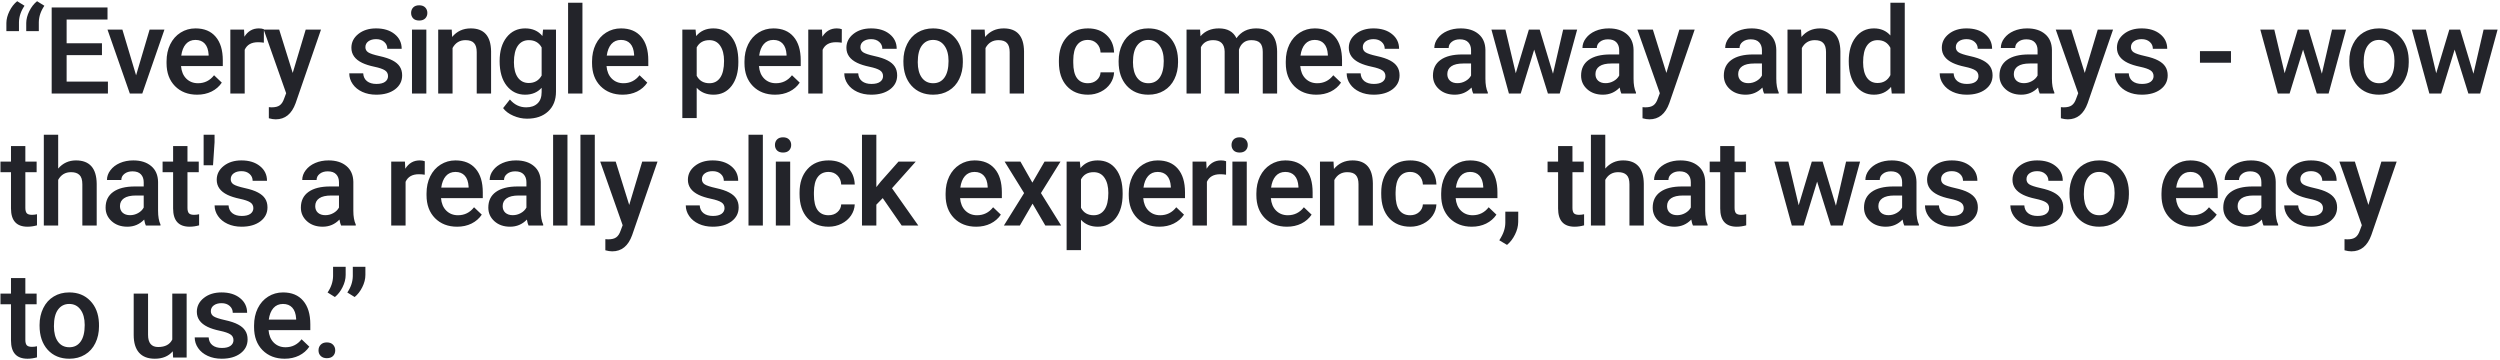 <svg width="909" height="131" viewBox="0 0 909 131" fill="none" xmlns="http://www.w3.org/2000/svg">
<path d="M6.252 0.441L8.916 2.096C7.613 4.001 6.939 5.984 6.896 8.047V11.312H2.32V8.348C2.335 6.973 2.707 5.54 3.438 4.051C4.182 2.547 5.12 1.344 6.252 0.441ZM13.471 0.441L16.135 2.096C14.831 4.001 14.158 5.984 14.115 8.047V11.312H9.539V8.348C9.553 6.973 9.926 5.54 10.656 4.051C11.401 2.547 12.339 1.344 13.471 0.441ZM37.073 20.035H24.225V29.66H39.242V34H18.789V2.719H39.092V7.102H24.225V15.738H37.073V20.035ZM49.481 27.383L54.401 10.754H59.794L51.737 34H47.204L39.083 10.754H44.497L49.481 27.383ZM71.686 34.43C68.378 34.43 65.692 33.391 63.63 31.314C61.582 29.223 60.558 26.445 60.558 22.979V22.334C60.558 20.014 61.002 17.944 61.89 16.125C62.792 14.292 64.052 12.867 65.671 11.85C67.289 10.833 69.094 10.324 71.085 10.324C74.25 10.324 76.692 11.334 78.411 13.354C80.144 15.373 81.011 18.23 81.011 21.926V24.031H65.821C65.979 25.951 66.616 27.469 67.733 28.586C68.865 29.703 70.283 30.262 71.987 30.262C74.379 30.262 76.327 29.295 77.831 27.361L80.645 30.047C79.715 31.436 78.468 32.518 76.907 33.291C75.36 34.05 73.62 34.43 71.686 34.43ZM71.063 14.514C69.631 14.514 68.471 15.015 67.583 16.018C66.709 17.02 66.151 18.417 65.907 20.207H75.855V19.82C75.74 18.073 75.274 16.755 74.458 15.867C73.642 14.965 72.51 14.514 71.063 14.514ZM95.933 15.523C95.245 15.409 94.536 15.352 93.806 15.352C91.414 15.352 89.803 16.268 88.972 18.102V34H83.751V10.754H88.736L88.865 13.354C90.125 11.334 91.872 10.324 94.107 10.324C94.852 10.324 95.467 10.425 95.954 10.625L95.933 15.523ZM106.429 26.523L111.156 10.754H116.72L107.482 37.523C106.064 41.434 103.658 43.389 100.263 43.389C99.504 43.389 98.666 43.26 97.75 43.002V38.963L98.738 39.027C100.056 39.027 101.044 38.784 101.703 38.297C102.376 37.824 102.906 37.022 103.293 35.891L104.045 33.893L95.88 10.754H101.509L106.429 26.523ZM141.086 27.684C141.086 26.753 140.699 26.044 139.926 25.557C139.167 25.07 137.899 24.64 136.123 24.268C134.347 23.895 132.865 23.422 131.676 22.85C129.069 21.589 127.766 19.763 127.766 17.371C127.766 15.366 128.611 13.69 130.301 12.344C131.991 10.997 134.14 10.324 136.746 10.324C139.525 10.324 141.767 11.012 143.471 12.387C145.19 13.762 146.049 15.545 146.049 17.736H140.828C140.828 16.734 140.456 15.903 139.711 15.244C138.966 14.571 137.978 14.234 136.746 14.234C135.6 14.234 134.662 14.499 133.932 15.029C133.216 15.559 132.858 16.268 132.858 17.156C132.858 17.958 133.194 18.581 133.867 19.025C134.541 19.469 135.901 19.921 137.949 20.379C139.998 20.823 141.602 21.36 142.762 21.99C143.936 22.606 144.803 23.351 145.362 24.225C145.934 25.098 146.221 26.158 146.221 27.404C146.221 29.495 145.354 31.193 143.621 32.496C141.888 33.785 139.618 34.43 136.811 34.43C134.906 34.43 133.209 34.086 131.719 33.398C130.229 32.711 129.069 31.766 128.239 30.562C127.408 29.359 126.992 28.063 126.992 26.674H132.063C132.134 27.906 132.6 28.858 133.459 29.531C134.319 30.19 135.457 30.52 136.875 30.52C138.25 30.52 139.296 30.262 140.012 29.746C140.728 29.216 141.086 28.529 141.086 27.684ZM155.02 34H149.799V10.754H155.02V34ZM149.477 4.717C149.477 3.915 149.728 3.249 150.229 2.719C150.745 2.189 151.475 1.924 152.42 1.924C153.366 1.924 154.096 2.189 154.612 2.719C155.128 3.249 155.385 3.915 155.385 4.717C155.385 5.505 155.128 6.163 154.612 6.693C154.096 7.209 153.366 7.467 152.42 7.467C151.475 7.467 150.745 7.209 150.229 6.693C149.728 6.163 149.477 5.505 149.477 4.717ZM164.249 10.754L164.399 13.44C166.118 11.363 168.374 10.324 171.167 10.324C176.008 10.324 178.472 13.096 178.557 18.639V34H173.337V18.939C173.337 17.464 173.015 16.376 172.37 15.674C171.74 14.958 170.701 14.6 169.255 14.6C167.149 14.6 165.581 15.552 164.55 17.457V34H159.329V10.754H164.249ZM181.663 22.205C181.663 18.596 182.508 15.717 184.198 13.568C185.903 11.406 188.159 10.324 190.966 10.324C193.616 10.324 195.7 11.248 197.218 13.096L197.454 10.754H202.159V33.291C202.159 36.342 201.207 38.748 199.302 40.51C197.411 42.272 194.855 43.152 191.632 43.152C189.928 43.152 188.259 42.794 186.626 42.078C185.008 41.376 183.776 40.453 182.931 39.307L185.402 36.17C187.006 38.075 188.982 39.027 191.331 39.027C193.064 39.027 194.432 38.555 195.435 37.609C196.437 36.678 196.939 35.303 196.939 33.484V31.916C195.435 33.592 193.43 34.43 190.923 34.43C188.202 34.43 185.974 33.348 184.241 31.186C182.523 29.023 181.663 26.029 181.663 22.205ZM186.863 22.656C186.863 24.991 187.335 26.831 188.28 28.178C189.24 29.51 190.565 30.176 192.255 30.176C194.361 30.176 195.922 29.273 196.939 27.469V17.242C195.95 15.48 194.404 14.6 192.298 14.6C190.579 14.6 189.24 15.28 188.28 16.641C187.335 18.001 186.863 20.006 186.863 22.656ZM211.775 34H206.554V1H211.775V34ZM226.396 34.43C223.088 34.43 220.402 33.391 218.34 31.314C216.292 29.223 215.267 26.445 215.267 22.979V22.334C215.267 20.014 215.711 17.944 216.599 16.125C217.502 14.292 218.762 12.867 220.381 11.85C221.999 10.833 223.804 10.324 225.795 10.324C228.96 10.324 231.402 11.334 233.121 13.354C234.854 15.373 235.721 18.23 235.721 21.926V24.031H220.531C220.689 25.951 221.326 27.469 222.443 28.586C223.575 29.703 224.993 30.262 226.697 30.262C229.089 30.262 231.037 29.295 232.541 27.361L235.355 30.047C234.424 31.436 233.178 32.518 231.617 33.291C230.07 34.05 228.33 34.43 226.396 34.43ZM225.773 14.514C224.341 14.514 223.181 15.015 222.293 16.018C221.419 17.02 220.861 18.417 220.617 20.207H230.564V19.82C230.45 18.073 229.984 16.755 229.168 15.867C228.351 14.965 227.22 14.514 225.773 14.514ZM268.465 22.613C268.465 26.208 267.649 29.08 266.016 31.229C264.383 33.363 262.192 34.43 259.442 34.43C256.892 34.43 254.851 33.592 253.319 31.916V42.938H248.098V10.754H252.911L253.125 13.117C254.658 11.255 256.742 10.324 259.377 10.324C262.213 10.324 264.433 11.384 266.038 13.504C267.656 15.609 268.465 18.538 268.465 22.291V22.613ZM263.266 22.162C263.266 19.842 262.801 18.001 261.87 16.641C260.953 15.28 259.635 14.6 257.916 14.6C255.782 14.6 254.25 15.48 253.319 17.242V27.555C254.264 29.359 255.811 30.262 257.959 30.262C259.621 30.262 260.917 29.596 261.848 28.264C262.793 26.917 263.266 24.884 263.266 22.162ZM281.819 34.43C278.511 34.43 275.825 33.391 273.763 31.314C271.714 29.223 270.69 26.445 270.69 22.979V22.334C270.69 20.014 271.134 17.944 272.022 16.125C272.925 14.292 274.185 12.867 275.804 11.85C277.422 10.833 279.227 10.324 281.218 10.324C284.383 10.324 286.825 11.334 288.544 13.354C290.277 15.373 291.143 18.23 291.143 21.926V24.031H275.954C276.111 25.951 276.749 27.469 277.866 28.586C278.998 29.703 280.416 30.262 282.12 30.262C284.512 30.262 286.46 29.295 287.964 27.361L290.778 30.047C289.847 31.436 288.601 32.518 287.04 33.291C285.493 34.05 283.753 34.43 281.819 34.43ZM281.196 14.514C279.764 14.514 278.604 15.015 277.716 16.018C276.842 17.02 276.283 18.417 276.04 20.207H285.987V19.82C285.873 18.073 285.407 16.755 284.591 15.867C283.774 14.965 282.643 14.514 281.196 14.514ZM306.066 15.523C305.378 15.409 304.669 15.352 303.939 15.352C301.547 15.352 299.935 16.268 299.105 18.102V34H293.884V10.754H298.868L298.997 13.354C300.258 11.334 302.005 10.324 304.239 10.324C304.984 10.324 305.6 10.425 306.087 10.625L306.066 15.523ZM321.074 27.684C321.074 26.753 320.687 26.044 319.914 25.557C319.154 25.07 317.887 24.64 316.111 24.268C314.335 23.895 312.852 23.422 311.664 22.85C309.057 21.589 307.753 19.763 307.753 17.371C307.753 15.366 308.598 13.69 310.289 12.344C311.979 10.997 314.127 10.324 316.734 10.324C319.512 10.324 321.754 11.012 323.458 12.387C325.177 13.762 326.037 15.545 326.037 17.736H320.816C320.816 16.734 320.443 15.903 319.699 15.244C318.954 14.571 317.966 14.234 316.734 14.234C315.588 14.234 314.65 14.499 313.919 15.029C313.203 15.559 312.845 16.268 312.845 17.156C312.845 17.958 313.182 18.581 313.855 19.025C314.528 19.469 315.889 19.921 317.937 20.379C319.985 20.823 321.589 21.36 322.749 21.99C323.924 22.606 324.79 23.351 325.349 24.225C325.922 25.098 326.208 26.158 326.208 27.404C326.208 29.495 325.342 31.193 323.609 32.496C321.876 33.785 319.606 34.43 316.798 34.43C314.893 34.43 313.196 34.086 311.706 33.398C310.217 32.711 309.057 31.766 308.226 30.562C307.395 29.359 306.98 28.063 306.98 26.674H312.05C312.122 27.906 312.587 28.858 313.447 29.531C314.306 30.19 315.445 30.52 316.863 30.52C318.238 30.52 319.283 30.262 319.999 29.746C320.716 29.216 321.074 28.529 321.074 27.684ZM328.476 22.162C328.476 19.885 328.927 17.837 329.83 16.018C330.732 14.184 332 12.781 333.633 11.807C335.265 10.818 337.142 10.324 339.261 10.324C342.398 10.324 344.941 11.334 346.888 13.354C348.851 15.373 349.911 18.051 350.068 21.389L350.09 22.613C350.09 24.905 349.646 26.953 348.758 28.758C347.884 30.562 346.623 31.959 344.976 32.947C343.344 33.935 341.453 34.43 339.304 34.43C336.024 34.43 333.396 33.341 331.42 31.164C329.457 28.973 328.476 26.058 328.476 22.42V22.162ZM333.697 22.613C333.697 25.005 334.191 26.881 335.179 28.242C336.168 29.588 337.543 30.262 339.304 30.262C341.066 30.262 342.434 29.574 343.408 28.199C344.396 26.824 344.89 24.812 344.89 22.162C344.89 19.813 344.382 17.951 343.365 16.576C342.362 15.201 340.995 14.514 339.261 14.514C337.557 14.514 336.204 15.194 335.201 16.555C334.198 17.901 333.697 19.921 333.697 22.613ZM358.029 10.754L358.18 13.44C359.899 11.363 362.154 10.324 364.947 10.324C369.789 10.324 372.252 13.096 372.338 18.639V34H367.117V18.939C367.117 17.464 366.795 16.376 366.15 15.674C365.52 14.958 364.482 14.6 363.035 14.6C360.93 14.6 359.361 15.552 358.33 17.457V34H353.109V10.754H358.029ZM395.544 30.262C396.847 30.262 397.928 29.882 398.788 29.123C399.647 28.364 400.106 27.426 400.163 26.309H405.083C405.025 27.755 404.574 29.109 403.729 30.369C402.884 31.615 401.738 32.603 400.292 33.334C398.845 34.065 397.284 34.43 395.608 34.43C392.357 34.43 389.779 33.377 387.874 31.271C385.969 29.166 385.016 26.259 385.016 22.549V22.012C385.016 18.474 385.962 15.645 387.852 13.525C389.743 11.391 392.321 10.324 395.587 10.324C398.351 10.324 400.6 11.133 402.333 12.752C404.08 14.356 404.997 16.469 405.083 19.09H400.163C400.106 17.758 399.647 16.662 398.788 15.803C397.943 14.943 396.861 14.514 395.544 14.514C393.854 14.514 392.55 15.13 391.634 16.361C390.717 17.579 390.251 19.434 390.237 21.926V22.764C390.237 25.285 390.688 27.168 391.591 28.414C392.507 29.646 393.825 30.262 395.544 30.262ZM406.728 22.162C406.728 19.885 407.179 17.837 408.081 16.018C408.983 14.184 410.251 12.781 411.884 11.807C413.517 10.818 415.393 10.324 417.513 10.324C420.649 10.324 423.192 11.334 425.14 13.354C427.102 15.373 428.162 18.051 428.319 21.389L428.341 22.613C428.341 24.905 427.897 26.953 427.009 28.758C426.135 30.562 424.875 31.959 423.228 32.947C421.595 33.935 419.704 34.43 417.556 34.43C414.276 34.43 411.647 33.341 409.671 31.164C407.709 28.973 406.728 26.058 406.728 22.42V22.162ZM411.948 22.613C411.948 25.005 412.442 26.881 413.431 28.242C414.419 29.588 415.794 30.262 417.556 30.262C419.317 30.262 420.685 29.574 421.659 28.199C422.647 26.824 423.142 24.812 423.142 22.162C423.142 19.813 422.633 17.951 421.616 16.576C420.614 15.201 419.246 14.514 417.513 14.514C415.808 14.514 414.455 15.194 413.452 16.555C412.45 17.901 411.948 19.921 411.948 22.613ZM436.345 10.754L436.495 13.182C438.128 11.277 440.363 10.324 443.199 10.324C446.307 10.324 448.434 11.513 449.579 13.891C451.27 11.513 453.647 10.324 456.712 10.324C459.276 10.324 461.181 11.033 462.427 12.451C463.688 13.869 464.332 15.96 464.361 18.725V34H459.14V18.875C459.14 17.4 458.818 16.318 458.173 15.631C457.529 14.943 456.462 14.6 454.972 14.6C453.783 14.6 452.809 14.922 452.05 15.566C451.305 16.197 450.783 17.027 450.482 18.059L450.503 34H445.283V18.703C445.211 15.967 443.814 14.6 441.093 14.6C439.002 14.6 437.52 15.452 436.646 17.156V34H431.425V10.754H436.345ZM478.638 34.43C475.33 34.43 472.644 33.391 470.582 31.314C468.534 29.223 467.509 26.445 467.509 22.979V22.334C467.509 20.014 467.953 17.944 468.841 16.125C469.744 14.292 471.004 12.867 472.623 11.85C474.241 10.833 476.046 10.324 478.037 10.324C481.202 10.324 483.644 11.334 485.363 13.354C487.096 15.373 487.963 18.23 487.963 21.926V24.031H472.773C472.931 25.951 473.568 27.469 474.685 28.586C475.817 29.703 477.235 30.262 478.939 30.262C481.331 30.262 483.279 29.295 484.783 27.361L487.597 30.047C486.666 31.436 485.42 32.518 483.859 33.291C482.312 34.05 480.572 34.43 478.638 34.43ZM478.015 14.514C476.583 14.514 475.423 15.015 474.535 16.018C473.661 17.02 473.103 18.417 472.859 20.207H482.806V19.82C482.692 18.073 482.226 16.755 481.41 15.867C480.593 14.965 479.462 14.514 478.015 14.514ZM503.744 27.684C503.744 26.753 503.357 26.044 502.584 25.557C501.825 25.07 500.557 24.64 498.781 24.268C497.005 23.895 495.523 23.422 494.334 22.85C491.727 21.589 490.424 19.763 490.424 17.371C490.424 15.366 491.269 13.69 492.959 12.344C494.649 10.997 496.798 10.324 499.404 10.324C502.183 10.324 504.424 11.012 506.129 12.387C507.848 13.762 508.707 15.545 508.707 17.736H503.486C503.486 16.734 503.114 15.903 502.369 15.244C501.624 14.571 500.636 14.234 499.404 14.234C498.258 14.234 497.32 14.499 496.59 15.029C495.874 15.559 495.516 16.268 495.516 17.156C495.516 17.958 495.852 18.581 496.525 19.025C497.199 19.469 498.559 19.921 500.607 20.379C502.656 20.823 504.26 21.36 505.42 21.99C506.594 22.606 507.461 23.351 508.02 24.225C508.592 25.098 508.879 26.158 508.879 27.404C508.879 29.495 508.012 31.193 506.279 32.496C504.546 33.785 502.276 34.43 499.469 34.43C497.564 34.43 495.867 34.086 494.377 33.398C492.887 32.711 491.727 31.766 490.896 30.562C490.066 29.359 489.65 28.063 489.65 26.674H494.721C494.792 27.906 495.258 28.858 496.117 29.531C496.977 30.19 498.115 30.52 499.533 30.52C500.908 30.52 501.954 30.262 502.67 29.746C503.386 29.216 503.744 28.529 503.744 27.684ZM535.651 34C535.422 33.556 535.221 32.833 535.049 31.83C533.388 33.563 531.354 34.43 528.948 34.43C526.613 34.43 524.708 33.764 523.233 32.432C521.758 31.1 521.02 29.453 521.02 27.49C521.02 25.012 521.937 23.115 523.77 21.797C525.618 20.465 528.253 19.799 531.676 19.799H534.878V18.273C534.878 17.07 534.541 16.111 533.868 15.395C533.195 14.664 532.171 14.299 530.796 14.299C529.607 14.299 528.633 14.6 527.874 15.201C527.115 15.788 526.735 16.54 526.735 17.457H521.514C521.514 16.182 521.937 14.993 522.782 13.891C523.627 12.773 524.773 11.9 526.219 11.27C527.68 10.639 529.306 10.324 531.096 10.324C533.818 10.324 535.988 11.012 537.606 12.387C539.225 13.747 540.055 15.667 540.098 18.145V28.629C540.098 30.72 540.392 32.389 540.979 33.635V34H535.651ZM529.915 30.24C530.946 30.24 531.913 29.99 532.815 29.488C533.732 28.987 534.419 28.314 534.878 27.469V23.086H532.063C530.13 23.086 528.676 23.422 527.702 24.096C526.728 24.769 526.241 25.721 526.241 26.953C526.241 27.956 526.57 28.758 527.229 29.359C527.902 29.947 528.797 30.24 529.915 30.24ZM564.667 26.803L568.362 10.754H573.454L567.116 34H562.819L557.835 18.037L552.936 34H548.64L542.28 10.754H547.372L551.132 26.631L555.901 10.754H559.833L564.667 26.803ZM589.515 34C589.286 33.556 589.085 32.833 588.913 31.83C587.252 33.563 585.218 34.43 582.812 34.43C580.477 34.43 578.572 33.764 577.097 32.432C575.622 31.1 574.884 29.453 574.884 27.49C574.884 25.012 575.801 23.115 577.634 21.797C579.482 20.465 582.117 19.799 585.54 19.799H588.741V18.273C588.741 17.07 588.405 16.111 587.732 15.395C587.059 14.664 586.034 14.299 584.659 14.299C583.471 14.299 582.497 14.6 581.738 15.201C580.978 15.788 580.599 16.54 580.599 17.457H575.378C575.378 16.182 575.801 14.993 576.646 13.891C577.491 12.773 578.637 11.9 580.083 11.27C581.544 10.639 583.17 10.324 584.96 10.324C587.682 10.324 589.851 11.012 591.47 12.387C593.088 13.747 593.919 15.667 593.962 18.145V28.629C593.962 30.72 594.256 32.389 594.843 33.635V34H589.515ZM583.779 30.24C584.81 30.24 585.777 29.99 586.679 29.488C587.596 28.987 588.283 28.314 588.741 27.469V23.086H585.927C583.993 23.086 582.54 23.422 581.566 24.096C580.592 24.769 580.105 25.721 580.105 26.953C580.105 27.956 580.434 28.758 581.093 29.359C581.766 29.947 582.661 30.24 583.779 30.24ZM605.898 26.523L610.625 10.754H616.189L606.951 37.523C605.533 41.434 603.127 43.389 599.732 43.389C598.973 43.389 598.135 43.26 597.218 43.002V38.963L598.207 39.027C599.524 39.027 600.513 38.784 601.172 38.297C601.845 37.824 602.375 37.022 602.761 35.891L603.513 33.893L595.349 10.754H600.978L605.898 26.523ZM641.414 34C641.185 33.556 640.985 32.833 640.813 31.83C639.151 33.563 637.117 34.43 634.711 34.43C632.377 34.43 630.472 33.764 628.996 32.432C627.521 31.1 626.783 29.453 626.783 27.49C626.783 25.012 627.7 23.115 629.533 21.797C631.381 20.465 634.017 19.799 637.44 19.799H640.641V18.273C640.641 17.07 640.304 16.111 639.631 15.395C638.958 14.664 637.934 14.299 636.559 14.299C635.37 14.299 634.396 14.6 633.637 15.201C632.878 15.788 632.498 16.54 632.498 17.457H627.278C627.278 16.182 627.7 14.993 628.545 13.891C629.39 12.773 630.536 11.9 631.983 11.27C633.444 10.639 635.069 10.324 636.86 10.324C639.581 10.324 641.751 11.012 643.369 12.387C644.988 13.747 645.819 15.667 645.862 18.145V28.629C645.862 30.72 646.155 32.389 646.742 33.635V34H641.414ZM635.678 30.24C636.709 30.24 637.676 29.99 638.578 29.488C639.495 28.987 640.183 28.314 640.641 27.469V23.086H637.826C635.893 23.086 634.439 23.422 633.465 24.096C632.491 24.769 632.004 25.721 632.004 26.953C632.004 27.956 632.334 28.758 632.992 29.359C633.666 29.947 634.561 30.24 635.678 30.24ZM654.854 10.754L655.004 13.44C656.723 11.363 658.979 10.324 661.772 10.324C666.613 10.324 669.077 13.096 669.163 18.639V34H663.942V18.939C663.942 17.464 663.62 16.376 662.975 15.674C662.345 14.958 661.307 14.6 659.86 14.6C657.754 14.6 656.186 15.552 655.155 17.457V34H649.934V10.754H654.854ZM672.204 22.205C672.204 18.624 673.035 15.753 674.696 13.59C676.358 11.413 678.585 10.324 681.378 10.324C683.841 10.324 685.832 11.184 687.35 12.902V1H692.571V34H687.845L687.587 31.594C686.026 33.484 683.942 34.43 681.335 34.43C678.613 34.43 676.408 33.334 674.718 31.143C673.042 28.951 672.204 25.972 672.204 22.205ZM677.425 22.656C677.425 25.02 677.876 26.867 678.778 28.199C679.695 29.517 680.991 30.176 682.667 30.176C684.801 30.176 686.362 29.223 687.35 27.318V17.393C686.391 15.531 684.844 14.6 682.71 14.6C681.02 14.6 679.716 15.273 678.8 16.619C677.883 17.951 677.425 19.963 677.425 22.656ZM719.365 27.684C719.365 26.753 718.978 26.044 718.205 25.557C717.445 25.07 716.178 24.64 714.402 24.268C712.626 23.895 711.143 23.422 709.955 22.85C707.348 21.589 706.044 19.763 706.044 17.371C706.044 15.366 706.889 13.69 708.58 12.344C710.27 10.997 712.418 10.324 715.025 10.324C717.804 10.324 720.045 11.012 721.75 12.387C723.468 13.762 724.328 15.545 724.328 17.736H719.107C719.107 16.734 718.735 15.903 717.99 15.244C717.245 14.571 716.257 14.234 715.025 14.234C713.879 14.234 712.941 14.499 712.21 15.029C711.494 15.559 711.136 16.268 711.136 17.156C711.136 17.958 711.473 18.581 712.146 19.025C712.819 19.469 714.18 19.921 716.228 20.379C718.276 20.823 719.88 21.36 721.041 21.99C722.215 22.606 723.082 23.351 723.64 24.225C724.213 25.098 724.5 26.158 724.5 27.404C724.5 29.495 723.633 31.193 721.9 32.496C720.167 33.785 717.897 34.43 715.089 34.43C713.184 34.43 711.487 34.086 709.998 33.398C708.508 32.711 707.348 31.766 706.517 30.562C705.686 29.359 705.271 28.063 705.271 26.674H710.341C710.413 27.906 710.878 28.858 711.738 29.531C712.597 30.19 713.736 30.52 715.154 30.52C716.529 30.52 717.574 30.262 718.291 29.746C719.007 29.216 719.365 28.529 719.365 27.684ZM741.635 34C741.405 33.556 741.205 32.833 741.033 31.83C739.372 33.563 737.338 34.43 734.931 34.43C732.597 34.43 730.692 33.764 729.217 32.432C727.741 31.1 727.004 29.453 727.004 27.49C727.004 25.012 727.92 23.115 729.754 21.797C731.601 20.465 734.237 19.799 737.66 19.799H740.861V18.273C740.861 17.07 740.525 16.111 739.851 15.395C739.178 14.664 738.154 14.299 736.779 14.299C735.59 14.299 734.616 14.6 733.857 15.201C733.098 15.788 732.719 16.54 732.719 17.457H727.498C727.498 16.182 727.92 14.993 728.765 13.891C729.61 12.773 730.756 11.9 732.203 11.27C733.664 10.639 735.29 10.324 737.08 10.324C739.801 10.324 741.971 11.012 743.59 12.387C745.208 13.747 746.039 15.667 746.082 18.145V28.629C746.082 30.72 746.375 32.389 746.963 33.635V34H741.635ZM735.898 30.24C736.93 30.24 737.896 29.99 738.799 29.488C739.715 28.987 740.403 28.314 740.861 27.469V23.086H738.047C736.113 23.086 734.659 23.422 733.685 24.096C732.711 24.769 732.224 25.721 732.224 26.953C732.224 27.956 732.554 28.758 733.213 29.359C733.886 29.947 734.781 30.24 735.898 30.24ZM758.018 26.523L762.744 10.754H768.309L759.07 37.523C757.653 41.434 755.246 43.389 751.852 43.389C751.093 43.389 750.255 43.26 749.338 43.002V38.963L750.326 39.027C751.644 39.027 752.632 38.784 753.291 38.297C753.964 37.824 754.494 37.022 754.881 35.891L755.633 33.893L747.469 10.754H753.098L758.018 26.523ZM783.038 27.684C783.038 26.753 782.651 26.044 781.877 25.557C781.118 25.07 779.851 24.64 778.075 24.268C776.299 23.895 774.816 23.422 773.627 22.85C771.021 21.589 769.717 19.763 769.717 17.371C769.717 15.366 770.562 13.69 772.252 12.344C773.943 10.997 776.091 10.324 778.698 10.324C781.476 10.324 783.718 11.012 785.422 12.387C787.141 13.762 788 15.545 788 17.736H782.78C782.78 16.734 782.407 15.903 781.663 15.244C780.918 14.571 779.93 14.234 778.698 14.234C777.552 14.234 776.614 14.499 775.883 15.029C775.167 15.559 774.809 16.268 774.809 17.156C774.809 17.958 775.146 18.581 775.819 19.025C776.492 19.469 777.853 19.921 779.901 20.379C781.949 20.823 783.553 21.36 784.713 21.99C785.888 22.606 786.754 23.351 787.313 24.225C787.886 25.098 788.172 26.158 788.172 27.404C788.172 29.495 787.306 31.193 785.573 32.496C783.84 33.785 781.569 34.43 778.762 34.43C776.857 34.43 775.16 34.086 773.67 33.398C772.181 32.711 771.021 31.766 770.19 30.562C769.359 29.359 768.944 28.063 768.944 26.674H774.014C774.086 27.906 774.551 28.858 775.411 29.531C776.27 30.19 777.409 30.52 778.827 30.52C780.202 30.52 781.247 30.262 781.963 29.746C782.68 29.216 783.038 28.529 783.038 27.684ZM811.185 22.807H799.905V18.596H811.185V22.807ZM844.23 26.803L847.926 10.754H853.017L846.679 34H842.383L837.398 18.037L832.5 34H828.203L821.844 10.754H826.935L830.695 26.631L835.465 10.754H839.396L844.23 26.803ZM854.211 22.162C854.211 19.885 854.662 17.837 855.565 16.018C856.467 14.184 857.734 12.781 859.367 11.807C861 10.818 862.876 10.324 864.996 10.324C868.133 10.324 870.675 11.334 872.623 13.354C874.585 15.373 875.645 18.051 875.803 21.389L875.824 22.613C875.824 24.905 875.38 26.953 874.492 28.758C873.619 30.562 872.358 31.959 870.711 32.947C869.078 33.935 867.188 34.43 865.039 34.43C861.759 34.43 859.131 33.341 857.154 31.164C855.192 28.973 854.211 26.058 854.211 22.42V22.162ZM859.432 22.613C859.432 25.005 859.926 26.881 860.914 28.242C861.902 29.588 863.277 30.262 865.039 30.262C866.801 30.262 868.169 29.574 869.143 28.199C870.131 26.824 870.625 24.812 870.625 22.162C870.625 19.813 870.117 17.951 869.1 16.576C868.097 15.201 866.729 14.514 864.996 14.514C863.292 14.514 861.938 15.194 860.936 16.555C859.933 17.901 859.432 19.921 859.432 22.613ZM899.34 26.803L903.036 10.754H908.127L901.789 34H897.493L892.508 18.037L887.61 34H883.313L876.953 10.754H882.045L885.805 26.631L890.575 10.754H894.506L899.34 26.803ZM9.217 53.103V58.754H13.32V62.621H9.217V75.598C9.217 76.486 9.389 77.13 9.732 77.531C10.091 77.918 10.721 78.111 11.623 78.111C12.225 78.111 12.833 78.04 13.449 77.897V81.936C12.26 82.265 11.115 82.43 10.012 82.43C6.001 82.43 3.996 80.217 3.996 75.791V62.621H0.172V58.754H3.996V53.103H9.217ZM21.153 61.289C22.857 59.312 25.013 58.324 27.619 58.324C32.575 58.324 35.089 61.153 35.16 66.811V82H29.94V67.004C29.94 65.4 29.589 64.268 28.887 63.609C28.2 62.936 27.183 62.6 25.836 62.6C23.745 62.6 22.184 63.531 21.153 65.393V82H15.932V49H21.153V61.289ZM53.026 82C52.797 81.556 52.596 80.833 52.425 79.83C50.763 81.563 48.729 82.43 46.323 82.43C43.988 82.43 42.083 81.764 40.608 80.432C39.133 79.1 38.395 77.453 38.395 75.49C38.395 73.012 39.312 71.115 41.145 69.797C42.993 68.465 45.628 67.799 49.051 67.799H52.253V66.273C52.253 65.07 51.916 64.111 51.243 63.395C50.57 62.664 49.545 62.299 48.17 62.299C46.982 62.299 46.008 62.6 45.249 63.201C44.49 63.788 44.11 64.54 44.11 65.457H38.889C38.889 64.182 39.312 62.993 40.157 61.891C41.002 60.773 42.148 59.9 43.594 59.27C45.055 58.639 46.681 58.324 48.471 58.324C51.193 58.324 53.363 59.012 54.981 60.387C56.6 61.747 57.43 63.667 57.473 66.144V76.629C57.473 78.72 57.767 80.389 58.354 81.635V82H53.026ZM47.29 78.24C48.321 78.24 49.288 77.99 50.19 77.488C51.107 76.987 51.794 76.314 52.253 75.469V71.086H49.438C47.505 71.086 46.051 71.422 45.077 72.096C44.103 72.769 43.616 73.721 43.616 74.953C43.616 75.956 43.945 76.758 44.604 77.359C45.277 77.947 46.172 78.24 47.29 78.24ZM68.163 53.103V58.754H72.267V62.621H68.163V75.598C68.163 76.486 68.335 77.13 68.679 77.531C69.037 77.918 69.667 78.111 70.569 78.111C71.171 78.111 71.78 78.04 72.395 77.897V81.936C71.207 82.265 70.061 82.43 68.958 82.43C64.948 82.43 62.942 80.217 62.942 75.791V62.621H59.118V58.754H62.942V53.103H68.163ZM78.015 51.685L77.456 60.086H74.04V49H78.015V51.685ZM92.121 75.684C92.121 74.753 91.734 74.044 90.96 73.557C90.201 73.07 88.934 72.64 87.158 72.268C85.382 71.895 83.899 71.422 82.71 70.85C80.104 69.589 78.8 67.763 78.8 65.371C78.8 63.366 79.645 61.69 81.335 60.344C83.026 58.997 85.174 58.324 87.781 58.324C90.559 58.324 92.801 59.012 94.505 60.387C96.224 61.762 97.084 63.545 97.084 65.736H91.863C91.863 64.734 91.49 63.903 90.746 63.244C90.001 62.571 89.013 62.234 87.781 62.234C86.635 62.234 85.697 62.499 84.966 63.029C84.25 63.559 83.892 64.268 83.892 65.156C83.892 65.958 84.229 66.581 84.902 67.025C85.575 67.469 86.936 67.921 88.984 68.379C91.032 68.823 92.636 69.36 93.796 69.99C94.971 70.606 95.838 71.351 96.396 72.225C96.969 73.098 97.255 74.158 97.255 75.404C97.255 77.495 96.389 79.193 94.656 80.496C92.923 81.785 90.653 82.43 87.845 82.43C85.94 82.43 84.243 82.086 82.754 81.398C81.264 80.711 80.104 79.766 79.273 78.562C78.442 77.359 78.027 76.063 78.027 74.674H83.097C83.169 75.906 83.634 76.858 84.494 77.531C85.353 78.19 86.492 78.519 87.91 78.519C89.285 78.519 90.33 78.262 91.046 77.746C91.763 77.216 92.121 76.529 92.121 75.684ZM124.028 82C123.798 81.556 123.598 80.833 123.426 79.83C121.765 81.563 119.731 82.43 117.324 82.43C114.99 82.43 113.085 81.764 111.61 80.432C110.134 79.1 109.397 77.453 109.397 75.49C109.397 73.012 110.313 71.115 112.147 69.797C113.994 68.465 116.63 67.799 120.053 67.799H123.254V66.273C123.254 65.07 122.918 64.111 122.244 63.395C121.571 62.664 120.547 62.299 119.172 62.299C117.983 62.299 117.009 62.6 116.25 63.201C115.491 63.788 115.112 64.54 115.112 65.457H109.891C109.891 64.182 110.313 62.993 111.158 61.891C112.003 60.773 113.149 59.9 114.596 59.27C116.057 58.639 117.683 58.324 119.473 58.324C122.194 58.324 124.364 59.012 125.983 60.387C127.601 61.747 128.432 63.667 128.475 66.144V76.629C128.475 78.72 128.768 80.389 129.356 81.635V82H124.028ZM118.291 78.24C119.323 78.24 120.289 77.99 121.192 77.488C122.108 76.987 122.796 76.314 123.254 75.469V71.086H120.44C118.506 71.086 117.052 71.422 116.078 72.096C115.104 72.769 114.617 73.721 114.617 74.953C114.617 75.956 114.947 76.758 115.606 77.359C116.279 77.947 117.174 78.24 118.291 78.24ZM154.431 63.523C153.743 63.409 153.034 63.352 152.304 63.352C149.912 63.352 148.3 64.268 147.47 66.102V82H142.249V58.754H147.233L147.362 61.353C148.623 59.334 150.37 58.324 152.604 58.324C153.349 58.324 153.965 58.425 154.452 58.625L154.431 63.523ZM166.216 82.43C162.907 82.43 160.222 81.391 158.159 79.314C156.111 77.223 155.087 74.445 155.087 70.978V70.334C155.087 68.014 155.531 65.944 156.419 64.125C157.321 62.292 158.582 60.867 160.2 59.85C161.819 58.833 163.624 58.324 165.614 58.324C168.78 58.324 171.222 59.334 172.941 61.353C174.674 63.373 175.54 66.231 175.54 69.926V72.031H160.351C160.508 73.951 161.146 75.469 162.263 76.586C163.394 77.703 164.812 78.262 166.517 78.262C168.909 78.262 170.857 77.295 172.361 75.361L175.175 78.047C174.244 79.436 172.998 80.518 171.437 81.291C169.89 82.05 168.15 82.43 166.216 82.43ZM165.593 62.514C164.161 62.514 163.001 63.015 162.113 64.018C161.239 65.02 160.68 66.417 160.437 68.207H170.384V67.82C170.269 66.073 169.804 64.755 168.988 63.867C168.171 62.965 167.04 62.514 165.593 62.514ZM192.181 82C191.952 81.556 191.751 80.833 191.58 79.83C189.918 81.563 187.884 82.43 185.478 82.43C183.143 82.43 181.238 81.764 179.763 80.432C178.288 79.1 177.55 77.453 177.55 75.49C177.55 73.012 178.467 71.115 180.3 69.797C182.148 68.465 184.783 67.799 188.207 67.799H191.408V66.273C191.408 65.07 191.071 64.111 190.398 63.395C189.725 62.664 188.701 62.299 187.326 62.299C186.137 62.299 185.163 62.6 184.404 63.201C183.645 63.788 183.265 64.54 183.265 65.457H178.044C178.044 64.182 178.467 62.993 179.312 61.891C180.157 60.773 181.303 59.9 182.75 59.27C184.21 58.639 185.836 58.324 187.626 58.324C190.348 58.324 192.518 59.012 194.136 60.387C195.755 61.747 196.585 63.667 196.628 66.144V76.629C196.628 78.72 196.922 80.389 197.509 81.635V82H192.181ZM186.445 78.24C187.476 78.24 188.443 77.99 189.345 77.488C190.262 76.987 190.949 76.314 191.408 75.469V71.086H188.593C186.66 71.086 185.206 71.422 184.232 72.096C183.258 72.769 182.771 73.721 182.771 74.953C182.771 75.956 183.1 76.758 183.759 77.359C184.432 77.947 185.328 78.24 186.445 78.24ZM206.33 82H201.109V49H206.33V82ZM216.268 82H211.047V49H216.268V82ZM228.784 74.523L233.51 58.754H239.075L229.836 85.523C228.418 89.434 226.012 91.389 222.618 91.389C221.859 91.389 221.021 91.26 220.104 91.002V86.963L221.092 87.027C222.41 87.027 223.398 86.784 224.057 86.297C224.73 85.824 225.26 85.022 225.647 83.891L226.399 81.893L218.235 58.754H223.864L228.784 74.523ZM263.441 75.684C263.441 74.753 263.054 74.044 262.28 73.557C261.521 73.07 260.254 72.64 258.478 72.268C256.702 71.895 255.219 71.422 254.03 70.85C251.424 69.589 250.12 67.763 250.12 65.371C250.12 63.366 250.965 61.69 252.655 60.344C254.345 58.997 256.494 58.324 259.101 58.324C261.879 58.324 264.121 59.012 265.825 60.387C267.544 61.762 268.403 63.545 268.403 65.736H263.183C263.183 64.734 262.81 63.903 262.066 63.244C261.321 62.571 260.332 62.234 259.101 62.234C257.955 62.234 257.017 62.499 256.286 63.029C255.57 63.559 255.212 64.268 255.212 65.156C255.212 65.958 255.549 66.581 256.222 67.025C256.895 67.469 258.256 67.921 260.304 68.379C262.352 68.823 263.956 69.36 265.116 69.99C266.291 70.606 267.157 71.351 267.716 72.225C268.289 73.098 268.575 74.158 268.575 75.404C268.575 77.495 267.709 79.193 265.976 80.496C264.243 81.785 261.972 82.43 259.165 82.43C257.26 82.43 255.563 82.086 254.073 81.398C252.584 80.711 251.424 79.766 250.593 78.562C249.762 77.359 249.347 76.063 249.347 74.674H254.417C254.489 75.906 254.954 76.858 255.814 77.531C256.673 78.19 257.812 78.519 259.23 78.519C260.605 78.519 261.65 78.262 262.366 77.746C263.082 77.216 263.441 76.529 263.441 75.684ZM277.374 82H272.154V49H277.374V82ZM287.312 82H282.092V58.754H287.312V82ZM281.769 52.717C281.769 51.915 282.02 51.249 282.521 50.719C283.037 50.189 283.767 49.924 284.713 49.924C285.658 49.924 286.388 50.189 286.904 50.719C287.42 51.249 287.677 51.915 287.677 52.717C287.677 53.505 287.42 54.163 286.904 54.693C286.388 55.209 285.658 55.467 284.713 55.467C283.767 55.467 283.037 55.209 282.521 54.693C282.02 54.163 281.769 53.505 281.769 52.717ZM301.246 78.262C302.55 78.262 303.631 77.882 304.49 77.123C305.35 76.364 305.808 75.426 305.865 74.309H310.785C310.728 75.755 310.277 77.109 309.432 78.369C308.587 79.615 307.441 80.603 305.994 81.334C304.548 82.064 302.986 82.43 301.311 82.43C298.059 82.43 295.481 81.377 293.576 79.272C291.671 77.166 290.719 74.258 290.719 70.549V70.012C290.719 66.474 291.664 63.645 293.555 61.525C295.445 59.391 298.024 58.324 301.289 58.324C304.053 58.324 306.302 59.133 308.035 60.752C309.783 62.356 310.699 64.469 310.785 67.09H305.865C305.808 65.758 305.35 64.662 304.49 63.803C303.645 62.943 302.564 62.514 301.246 62.514C299.556 62.514 298.253 63.13 297.336 64.361C296.419 65.579 295.954 67.434 295.94 69.926V70.764C295.94 73.284 296.391 75.168 297.293 76.414C298.21 77.646 299.527 78.262 301.246 78.262ZM320.959 72.031L318.639 74.416V82H313.418V49H318.639V68.035L320.272 65.994L326.696 58.754H332.969L324.332 68.443L333.893 82H327.856L320.959 72.031ZM354.95 82.43C351.642 82.43 348.956 81.391 346.894 79.314C344.845 77.223 343.821 74.445 343.821 70.978V70.334C343.821 68.014 344.265 65.944 345.153 64.125C346.056 62.292 347.316 60.867 348.935 59.85C350.553 58.833 352.358 58.324 354.349 58.324C357.514 58.324 359.956 59.334 361.675 61.353C363.408 63.373 364.274 66.231 364.274 69.926V72.031H349.085C349.243 73.951 349.88 75.469 350.997 76.586C352.129 77.703 353.547 78.262 355.251 78.262C357.643 78.262 359.591 77.295 361.095 75.361L363.909 78.047C362.978 79.436 361.732 80.518 360.171 81.291C358.624 82.05 356.884 82.43 354.95 82.43ZM354.327 62.514C352.895 62.514 351.735 63.015 350.847 64.018C349.973 65.02 349.414 66.417 349.171 68.207H359.118V67.82C359.004 66.073 358.538 64.755 357.722 63.867C356.905 62.965 355.774 62.514 354.327 62.514ZM375.372 66.402L379.798 58.754H385.599L378.488 70.205L385.835 82H380.077L375.437 74.051L370.818 82H365.017L372.365 70.205L365.275 58.754H371.033L375.372 66.402ZM408.191 70.613C408.191 74.208 407.375 77.08 405.742 79.228C404.109 81.363 401.918 82.43 399.168 82.43C396.618 82.43 394.577 81.592 393.045 79.916V90.938H387.824V58.754H392.636L392.851 61.117C394.384 59.255 396.468 58.324 399.103 58.324C401.939 58.324 404.159 59.384 405.763 61.504C407.382 63.609 408.191 66.538 408.191 70.291V70.613ZM402.992 70.162C402.992 67.842 402.526 66.001 401.595 64.641C400.679 63.28 399.361 62.6 397.642 62.6C395.508 62.6 393.976 63.48 393.045 65.242V75.555C393.99 77.359 395.537 78.262 397.685 78.262C399.347 78.262 400.643 77.596 401.574 76.264C402.519 74.917 402.992 72.883 402.992 70.162ZM421.545 82.43C418.236 82.43 415.551 81.391 413.488 79.314C411.44 77.223 410.416 74.445 410.416 70.978V70.334C410.416 68.014 410.86 65.944 411.748 64.125C412.65 62.292 413.911 60.867 415.529 59.85C417.148 58.833 418.952 58.324 420.943 58.324C424.109 58.324 426.551 59.334 428.27 61.353C430.003 63.373 430.869 66.231 430.869 69.926V72.031H415.68C415.837 73.951 416.475 75.469 417.592 76.586C418.723 77.703 420.141 78.262 421.846 78.262C424.238 78.262 426.186 77.295 427.689 75.361L430.504 78.047C429.573 79.436 428.327 80.518 426.766 81.291C425.219 82.05 423.479 82.43 421.545 82.43ZM420.922 62.514C419.49 62.514 418.329 63.015 417.441 64.018C416.568 65.02 416.009 66.417 415.766 68.207H425.713V67.82C425.598 66.073 425.133 64.755 424.316 63.867C423.5 62.965 422.368 62.514 420.922 62.514ZM445.791 63.523C445.104 63.409 444.395 63.352 443.664 63.352C441.272 63.352 439.661 64.268 438.83 66.102V82H433.61V58.754H438.594L438.723 61.353C439.983 59.334 441.731 58.324 443.965 58.324C444.71 58.324 445.326 58.425 445.813 58.625L445.791 63.523ZM453.323 82H448.102V58.754H453.323V82ZM447.78 52.717C447.78 51.915 448.031 51.249 448.532 50.719C449.047 50.189 449.778 49.924 450.723 49.924C451.669 49.924 452.399 50.189 452.915 50.719C453.43 51.249 453.688 51.915 453.688 52.717C453.688 53.505 453.43 54.163 452.915 54.693C452.399 55.209 451.669 55.467 450.723 55.467C449.778 55.467 449.047 55.209 448.532 54.693C448.031 54.163 447.78 53.505 447.78 52.717ZM467.944 82.43C464.636 82.43 461.95 81.391 459.888 79.314C457.839 77.223 456.815 74.445 456.815 70.978V70.334C456.815 68.014 457.259 65.944 458.147 64.125C459.05 62.292 460.31 60.867 461.929 59.85C463.547 58.833 465.352 58.324 467.343 58.324C470.508 58.324 472.95 59.334 474.669 61.353C476.402 63.373 477.269 66.231 477.269 69.926V72.031H462.079C462.237 73.951 462.874 75.469 463.991 76.586C465.123 77.703 466.541 78.262 468.245 78.262C470.637 78.262 472.585 77.295 474.089 75.361L476.903 78.047C475.972 79.436 474.726 80.518 473.165 81.291C471.618 82.05 469.878 82.43 467.944 82.43ZM467.321 62.514C465.889 62.514 464.729 63.015 463.841 64.018C462.967 65.02 462.408 66.417 462.165 68.207H472.112V67.82C471.998 66.073 471.532 64.755 470.716 63.867C469.899 62.965 468.768 62.514 467.321 62.514ZM484.865 58.754L485.015 61.44C486.734 59.363 488.99 58.324 491.783 58.324C496.624 58.324 499.087 61.096 499.173 66.639V82H493.952V66.939C493.952 65.464 493.63 64.376 492.986 63.674C492.355 62.958 491.317 62.6 489.87 62.6C487.765 62.6 486.197 63.552 485.165 65.457V82H479.945V58.754H484.865ZM512.742 78.262C514.045 78.262 515.127 77.882 515.986 77.123C516.845 76.364 517.304 75.426 517.361 74.309H522.281C522.224 75.755 521.772 77.109 520.927 78.369C520.082 79.615 518.936 80.603 517.49 81.334C516.043 82.064 514.482 82.43 512.806 82.43C509.555 82.43 506.977 81.377 505.072 79.272C503.167 77.166 502.214 74.258 502.214 70.549V70.012C502.214 66.474 503.16 63.645 505.05 61.525C506.941 59.391 509.519 58.324 512.785 58.324C515.549 58.324 517.798 59.133 519.531 60.752C521.278 62.356 522.195 64.469 522.281 67.09H517.361C517.304 65.758 516.845 64.662 515.986 63.803C515.141 62.943 514.059 62.514 512.742 62.514C511.052 62.514 509.748 63.13 508.832 64.361C507.915 65.579 507.449 67.434 507.435 69.926V70.764C507.435 73.284 507.886 75.168 508.789 76.414C509.705 77.646 511.023 78.262 512.742 78.262ZM535.141 82.43C531.832 82.43 529.146 81.391 527.084 79.314C525.036 77.223 524.012 74.445 524.012 70.978V70.334C524.012 68.014 524.456 65.944 525.344 64.125C526.246 62.292 527.506 60.867 529.125 59.85C530.743 58.833 532.548 58.324 534.539 58.324C537.704 58.324 540.146 59.334 541.865 61.353C543.598 63.373 544.465 66.231 544.465 69.926V72.031H529.275C529.433 73.951 530.07 75.469 531.187 76.586C532.319 77.703 533.737 78.262 535.441 78.262C537.833 78.262 539.781 77.295 541.285 75.361L544.1 78.047C543.169 79.436 541.922 80.518 540.361 81.291C538.814 82.05 537.074 82.43 535.141 82.43ZM534.518 62.514C533.085 62.514 531.925 63.015 531.037 64.018C530.163 65.02 529.605 66.417 529.361 68.207H539.309V67.82C539.194 66.073 538.728 64.755 537.912 63.867C537.096 62.965 535.964 62.514 534.518 62.514ZM547.957 89.047L545.143 87.371C545.974 86.068 546.539 84.929 546.84 83.955C547.155 82.995 547.32 82.014 547.334 81.012V76.951H552.039L552.018 80.711C552.003 82.229 551.617 83.747 550.858 85.266C550.113 86.798 549.146 88.059 547.957 89.047ZM571.743 53.103V58.754H575.847V62.621H571.743V75.598C571.743 76.486 571.915 77.13 572.259 77.531C572.617 77.918 573.247 78.111 574.149 78.111C574.751 78.111 575.36 78.04 575.975 77.897V81.936C574.787 82.265 573.641 82.43 572.538 82.43C568.528 82.43 566.522 80.217 566.522 75.791V62.621H562.698V58.754H566.522V53.103H571.743ZM583.679 61.289C585.383 59.312 587.539 58.324 590.146 58.324C595.101 58.324 597.615 61.153 597.687 66.811V82H592.466V67.004C592.466 65.4 592.115 64.268 591.413 63.609C590.726 62.936 589.709 62.6 588.362 62.6C586.271 62.6 584.71 63.531 583.679 65.393V82H578.458V49H583.679V61.289ZM615.552 82C615.323 81.556 615.123 80.833 614.951 79.83C613.289 81.563 611.255 82.43 608.849 82.43C606.514 82.43 604.61 81.764 603.134 80.432C601.659 79.1 600.921 77.453 600.921 75.49C600.921 73.012 601.838 71.115 603.671 69.797C605.519 68.465 608.154 67.799 611.578 67.799H614.779V66.273C614.779 65.07 614.442 64.111 613.769 63.395C613.096 62.664 612.072 62.299 610.697 62.299C609.508 62.299 608.534 62.6 607.775 63.201C607.016 63.788 606.636 64.54 606.636 65.457H601.416C601.416 64.182 601.838 62.993 602.683 61.891C603.528 60.773 604.674 59.9 606.121 59.27C607.582 58.639 609.207 58.324 610.998 58.324C613.719 58.324 615.889 59.012 617.507 60.387C619.126 61.747 619.957 63.667 620 66.144V76.629C620 78.72 620.293 80.389 620.88 81.635V82H615.552ZM609.816 78.24C610.847 78.24 611.814 77.99 612.716 77.488C613.633 76.987 614.32 76.314 614.779 75.469V71.086H611.964C610.031 71.086 608.577 71.422 607.603 72.096C606.629 72.769 606.142 73.721 606.142 74.953C606.142 75.956 606.472 76.758 607.13 77.359C607.804 77.947 608.699 78.24 609.816 78.24ZM630.689 53.103V58.754H634.793V62.621H630.689V75.598C630.689 76.486 630.861 77.13 631.205 77.531C631.563 77.918 632.193 78.111 633.096 78.111C633.697 78.111 634.306 78.04 634.922 77.897V81.936C633.733 82.265 632.587 82.43 631.484 82.43C627.474 82.43 625.469 80.217 625.469 75.791V62.621H621.644V58.754H625.469V53.103H630.689ZM667.538 74.803L671.233 58.754H676.325L669.987 82H665.69L660.706 66.037L655.807 82H651.51L645.151 58.754H650.243L654.002 74.631L658.772 58.754H662.704L667.538 74.803ZM692.386 82C692.156 81.556 691.956 80.833 691.784 79.83C690.123 81.563 688.089 82.43 685.682 82.43C683.348 82.43 681.443 81.764 679.968 80.432C678.492 79.1 677.755 77.453 677.755 75.49C677.755 73.012 678.671 71.115 680.505 69.797C682.352 68.465 684.988 67.799 688.411 67.799H691.612V66.273C691.612 65.07 691.276 64.111 690.602 63.395C689.929 62.664 688.905 62.299 687.53 62.299C686.341 62.299 685.367 62.6 684.608 63.201C683.849 63.788 683.47 64.54 683.47 65.457H678.249C678.249 64.182 678.671 62.993 679.516 61.891C680.361 60.773 681.507 59.9 682.954 59.27C684.415 58.639 686.041 58.324 687.831 58.324C690.552 58.324 692.722 59.012 694.341 60.387C695.959 61.747 696.79 63.667 696.833 66.144V76.629C696.833 78.72 697.126 80.389 697.714 81.635V82H692.386ZM686.649 78.24C687.68 78.24 688.647 77.99 689.55 77.488C690.466 76.987 691.154 76.314 691.612 75.469V71.086H688.798C686.864 71.086 685.41 71.422 684.436 72.096C683.462 72.769 682.975 73.721 682.975 74.953C682.975 75.956 683.305 76.758 683.964 77.359C684.637 77.947 685.532 78.24 686.649 78.24ZM714.011 75.684C714.011 74.753 713.624 74.044 712.851 73.557C712.092 73.07 710.824 72.64 709.048 72.268C707.272 71.895 705.79 71.422 704.601 70.85C701.994 69.589 700.691 67.763 700.691 65.371C700.691 63.366 701.536 61.69 703.226 60.344C704.916 58.997 707.064 58.324 709.671 58.324C712.45 58.324 714.691 59.012 716.396 60.387C718.114 61.762 718.974 63.545 718.974 65.736H713.753C713.753 64.734 713.381 63.903 712.636 63.244C711.891 62.571 710.903 62.234 709.671 62.234C708.525 62.234 707.587 62.499 706.857 63.029C706.14 63.559 705.782 64.268 705.782 65.156C705.782 65.958 706.119 66.581 706.792 67.025C707.465 67.469 708.826 67.921 710.874 68.379C712.922 68.823 714.526 69.36 715.687 69.99C716.861 70.606 717.728 71.351 718.286 72.225C718.859 73.098 719.146 74.158 719.146 75.404C719.146 77.495 718.279 79.193 716.546 80.496C714.813 81.785 712.543 82.43 709.735 82.43C707.831 82.43 706.133 82.086 704.644 81.398C703.154 80.711 701.994 79.766 701.163 78.562C700.332 77.359 699.917 76.063 699.917 74.674H704.987C705.059 75.906 705.525 76.858 706.384 77.531C707.243 78.19 708.382 78.519 709.8 78.519C711.175 78.519 712.22 78.262 712.937 77.746C713.653 77.216 714.011 76.529 714.011 75.684ZM745.058 75.684C745.058 74.753 744.672 74.044 743.898 73.557C743.139 73.07 741.872 72.64 740.095 72.268C738.319 71.895 736.837 71.422 735.648 70.85C733.041 69.589 731.738 67.763 731.738 65.371C731.738 63.366 732.583 61.69 734.273 60.344C735.963 58.997 738.112 58.324 740.719 58.324C743.497 58.324 745.739 59.012 747.443 60.387C749.162 61.762 750.021 63.545 750.021 65.736H744.801C744.801 64.734 744.428 63.903 743.683 63.244C742.939 62.571 741.95 62.234 740.719 62.234C739.573 62.234 738.635 62.499 737.904 63.029C737.188 63.559 736.83 64.268 736.83 65.156C736.83 65.958 737.166 66.581 737.84 67.025C738.513 67.469 739.873 67.921 741.922 68.379C743.97 68.823 745.574 69.36 746.734 69.99C747.909 70.606 748.775 71.351 749.334 72.225C749.907 73.098 750.193 74.158 750.193 75.404C750.193 77.495 749.327 79.193 747.594 80.496C745.86 81.785 743.59 82.43 740.783 82.43C738.878 82.43 737.181 82.086 735.691 81.398C734.202 80.711 733.041 79.766 732.211 78.562C731.38 77.359 730.965 76.063 730.965 74.674H736.035C736.107 75.906 736.572 76.858 737.431 77.531C738.291 78.19 739.429 78.519 740.847 78.519C742.222 78.519 743.268 78.262 743.984 77.746C744.7 77.216 745.058 76.529 745.058 75.684ZM752.461 70.162C752.461 67.885 752.912 65.837 753.815 64.018C754.717 62.184 755.984 60.781 757.617 59.807C759.25 58.818 761.126 58.324 763.246 58.324C766.383 58.324 768.925 59.334 770.873 61.353C772.835 63.373 773.895 66.051 774.053 69.389L774.074 70.613C774.074 72.905 773.63 74.953 772.742 76.758C771.869 78.562 770.608 79.959 768.961 80.947C767.328 81.936 765.438 82.43 763.289 82.43C760.009 82.43 757.381 81.341 755.404 79.164C753.442 76.973 752.461 74.058 752.461 70.42V70.162ZM757.682 70.613C757.682 73.005 758.176 74.882 759.164 76.242C760.152 77.588 761.527 78.262 763.289 78.262C765.051 78.262 766.419 77.574 767.393 76.199C768.381 74.824 768.875 72.812 768.875 70.162C768.875 67.813 768.367 65.951 767.35 64.576C766.347 63.201 764.979 62.514 763.246 62.514C761.542 62.514 760.188 63.194 759.186 64.555C758.183 65.901 757.682 67.921 757.682 70.613ZM797.044 82.43C793.735 82.43 791.049 81.391 788.987 79.314C786.939 77.223 785.915 74.445 785.915 70.978V70.334C785.915 68.014 786.359 65.944 787.247 64.125C788.149 62.292 789.41 60.867 791.028 59.85C792.647 58.833 794.451 58.324 796.442 58.324C799.607 58.324 802.049 59.334 803.768 61.353C805.501 63.373 806.368 66.231 806.368 69.926V72.031H791.178C791.336 73.951 791.973 75.469 793.091 76.586C794.222 77.703 795.64 78.262 797.344 78.262C799.736 78.262 801.684 77.295 803.188 75.361L806.003 78.047C805.072 79.436 803.826 80.518 802.264 81.291C800.717 82.05 798.977 82.43 797.044 82.43ZM796.421 62.514C794.988 62.514 793.828 63.015 792.94 64.018C792.066 65.02 791.508 66.417 791.264 68.207H801.212V67.82C801.097 66.073 800.632 64.755 799.815 63.867C798.999 62.965 797.867 62.514 796.421 62.514ZM823.009 82C822.78 81.556 822.579 80.833 822.407 79.83C820.746 81.563 818.712 82.43 816.306 82.43C813.971 82.43 812.066 81.764 810.591 80.432C809.116 79.1 808.378 77.453 808.378 75.49C808.378 73.012 809.295 71.115 811.128 69.797C812.976 68.465 815.611 67.799 819.034 67.799H822.235V66.273C822.235 65.07 821.899 64.111 821.226 63.395C820.552 62.664 819.528 62.299 818.153 62.299C816.965 62.299 815.991 62.6 815.232 63.201C814.472 63.788 814.093 64.54 814.093 65.457H808.872C808.872 64.182 809.295 62.993 810.14 61.891C810.985 60.773 812.131 59.9 813.577 59.27C815.038 58.639 816.664 58.324 818.454 58.324C821.176 58.324 823.345 59.012 824.964 60.387C826.582 61.747 827.413 63.667 827.456 66.144V76.629C827.456 78.72 827.75 80.389 828.337 81.635V82H823.009ZM817.273 78.24C818.304 78.24 819.271 77.99 820.173 77.488C821.09 76.987 821.777 76.314 822.235 75.469V71.086H819.421C817.487 71.086 816.034 71.422 815.06 72.096C814.086 72.769 813.599 73.721 813.599 74.953C813.599 75.956 813.928 76.758 814.587 77.359C815.26 77.947 816.155 78.24 817.273 78.24ZM844.634 75.684C844.634 74.753 844.247 74.044 843.474 73.557C842.715 73.07 841.447 72.64 839.671 72.268C837.895 71.895 836.413 71.422 835.224 70.85C832.617 69.589 831.314 67.763 831.314 65.371C831.314 63.366 832.159 61.69 833.849 60.344C835.539 58.997 837.688 58.324 840.294 58.324C843.073 58.324 845.314 59.012 847.019 60.387C848.738 61.762 849.597 63.545 849.597 65.736H844.376C844.376 64.734 844.004 63.903 843.259 63.244C842.514 62.571 841.526 62.234 840.294 62.234C839.148 62.234 838.21 62.499 837.48 63.029C836.764 63.559 836.406 64.268 836.406 65.156C836.406 65.958 836.742 66.581 837.415 67.025C838.089 67.469 839.449 67.921 841.497 68.379C843.546 68.823 845.15 69.36 846.31 69.99C847.484 70.606 848.351 71.351 848.91 72.225C849.482 73.098 849.769 74.158 849.769 75.404C849.769 77.495 848.902 79.193 847.169 80.496C845.436 81.785 843.166 82.43 840.359 82.43C838.454 82.43 836.757 82.086 835.267 81.398C833.777 80.711 832.617 79.766 831.786 78.562C830.956 77.359 830.54 76.063 830.54 74.674H835.611C835.682 75.906 836.148 76.858 837.007 77.531C837.867 78.19 839.005 78.519 840.423 78.519C841.798 78.519 842.844 78.262 843.56 77.746C844.276 77.216 844.634 76.529 844.634 75.684ZM861.146 74.523L865.873 58.754H871.437L862.199 85.523C860.781 89.434 858.375 91.389 854.98 91.389C854.221 91.389 853.383 91.26 852.466 91.002V86.963L853.455 87.027C854.772 87.027 855.761 86.784 856.42 86.297C857.093 85.824 857.623 85.022 858.009 83.891L858.761 81.893L850.597 58.754H856.226L861.146 74.523ZM9.217 101.104V106.754H13.32V110.621H9.217V123.598C9.217 124.486 9.389 125.13 9.732 125.531C10.091 125.918 10.721 126.111 11.623 126.111C12.225 126.111 12.833 126.04 13.449 125.896V129.936C12.26 130.265 11.115 130.43 10.012 130.43C6.001 130.43 3.996 128.217 3.996 123.791V110.621H0.172V106.754H3.996V101.104H9.217ZM14.385 118.162C14.385 115.885 14.836 113.837 15.739 112.018C16.641 110.184 17.909 108.781 19.541 107.807C21.174 106.818 23.05 106.324 25.17 106.324C28.307 106.324 30.849 107.334 32.797 109.354C34.759 111.373 35.819 114.051 35.977 117.389L35.998 118.613C35.998 120.905 35.554 122.953 34.666 124.758C33.793 126.562 32.532 127.959 30.885 128.947C29.252 129.936 27.362 130.43 25.213 130.43C21.933 130.43 19.305 129.341 17.328 127.164C15.366 124.973 14.385 122.058 14.385 118.42V118.162ZM19.606 118.613C19.606 121.005 20.1 122.882 21.088 124.242C22.076 125.589 23.451 126.262 25.213 126.262C26.975 126.262 28.343 125.574 29.317 124.199C30.305 122.824 30.799 120.812 30.799 118.162C30.799 115.813 30.291 113.951 29.274 112.576C28.271 111.201 26.903 110.514 25.17 110.514C23.466 110.514 22.112 111.194 21.11 112.555C20.107 113.901 19.606 115.921 19.606 118.613ZM62.813 127.723C61.281 129.527 59.104 130.43 56.282 130.43C53.761 130.43 51.849 129.692 50.546 128.217C49.257 126.742 48.612 124.607 48.612 121.814V106.754H53.833V121.75C53.833 124.701 55.058 126.176 57.507 126.176C60.042 126.176 61.754 125.266 62.642 123.447V106.754H67.862V130H62.942L62.813 127.723ZM84.89 123.684C84.89 122.753 84.503 122.044 83.73 121.557C82.971 121.07 81.703 120.64 79.927 120.268C78.151 119.895 76.669 119.423 75.48 118.85C72.873 117.589 71.57 115.763 71.57 113.371C71.57 111.366 72.415 109.69 74.105 108.344C75.795 106.997 77.943 106.324 80.55 106.324C83.329 106.324 85.57 107.012 87.275 108.387C88.993 109.762 89.853 111.545 89.853 113.736H84.632C84.632 112.734 84.26 111.903 83.515 111.244C82.77 110.571 81.782 110.234 80.55 110.234C79.404 110.234 78.466 110.499 77.736 111.029C77.019 111.559 76.661 112.268 76.661 113.156C76.661 113.958 76.998 114.581 77.671 115.025C78.344 115.469 79.705 115.921 81.753 116.379C83.801 116.823 85.406 117.36 86.566 117.99C87.74 118.606 88.607 119.351 89.165 120.225C89.738 121.098 90.025 122.158 90.025 123.404C90.025 125.495 89.158 127.193 87.425 128.496C85.692 129.785 83.422 130.43 80.615 130.43C78.71 130.43 77.012 130.086 75.523 129.398C74.033 128.711 72.873 127.766 72.042 126.562C71.212 125.359 70.796 124.063 70.796 122.674H75.867C75.938 123.906 76.404 124.858 77.263 125.531C78.122 126.19 79.261 126.52 80.679 126.52C82.054 126.52 83.1 126.262 83.816 125.746C84.532 125.216 84.89 124.529 84.89 123.684ZM103.507 130.43C100.199 130.43 97.513 129.391 95.451 127.314C93.403 125.223 92.379 122.445 92.379 118.979V118.334C92.379 116.014 92.823 113.944 93.71 112.125C94.613 110.292 95.873 108.867 97.492 107.85C99.11 106.833 100.915 106.324 102.906 106.324C106.071 106.324 108.513 107.334 110.232 109.354C111.965 111.373 112.832 114.23 112.832 117.926V120.031H97.642C97.8 121.951 98.437 123.469 99.554 124.586C100.686 125.703 102.104 126.262 103.808 126.262C106.2 126.262 108.148 125.295 109.652 123.361L112.466 126.047C111.535 127.436 110.289 128.518 108.728 129.291C107.181 130.05 105.441 130.43 103.507 130.43ZM102.884 110.514C101.452 110.514 100.292 111.015 99.404 112.018C98.53 113.02 97.972 114.417 97.728 116.207H107.675V115.82C107.561 114.073 107.095 112.755 106.279 111.867C105.463 110.965 104.331 110.514 102.884 110.514ZM118.838 124.5C119.812 124.5 120.564 124.779 121.094 125.338C121.624 125.882 121.889 126.57 121.889 127.4C121.889 128.217 121.624 128.897 121.094 129.441C120.564 129.971 119.812 130.236 118.838 130.236C117.907 130.236 117.169 129.971 116.625 129.441C116.081 128.911 115.809 128.231 115.809 127.4C115.809 126.57 116.073 125.882 116.603 125.338C117.133 124.779 117.878 124.5 118.838 124.5ZM121.772 108L119.108 106.346C120.397 104.469 121.063 102.486 121.106 100.395V97H125.682V99.965C125.682 101.44 125.302 102.93 124.543 104.434C123.798 105.923 122.875 107.112 121.772 108ZM128.948 108L126.283 106.346C127.573 104.469 128.239 102.486 128.281 100.395V97H132.858V99.965C132.858 101.44 132.478 102.93 131.719 104.434C130.974 105.923 130.05 107.112 128.948 108Z" fill="#23242A"/>
</svg>
